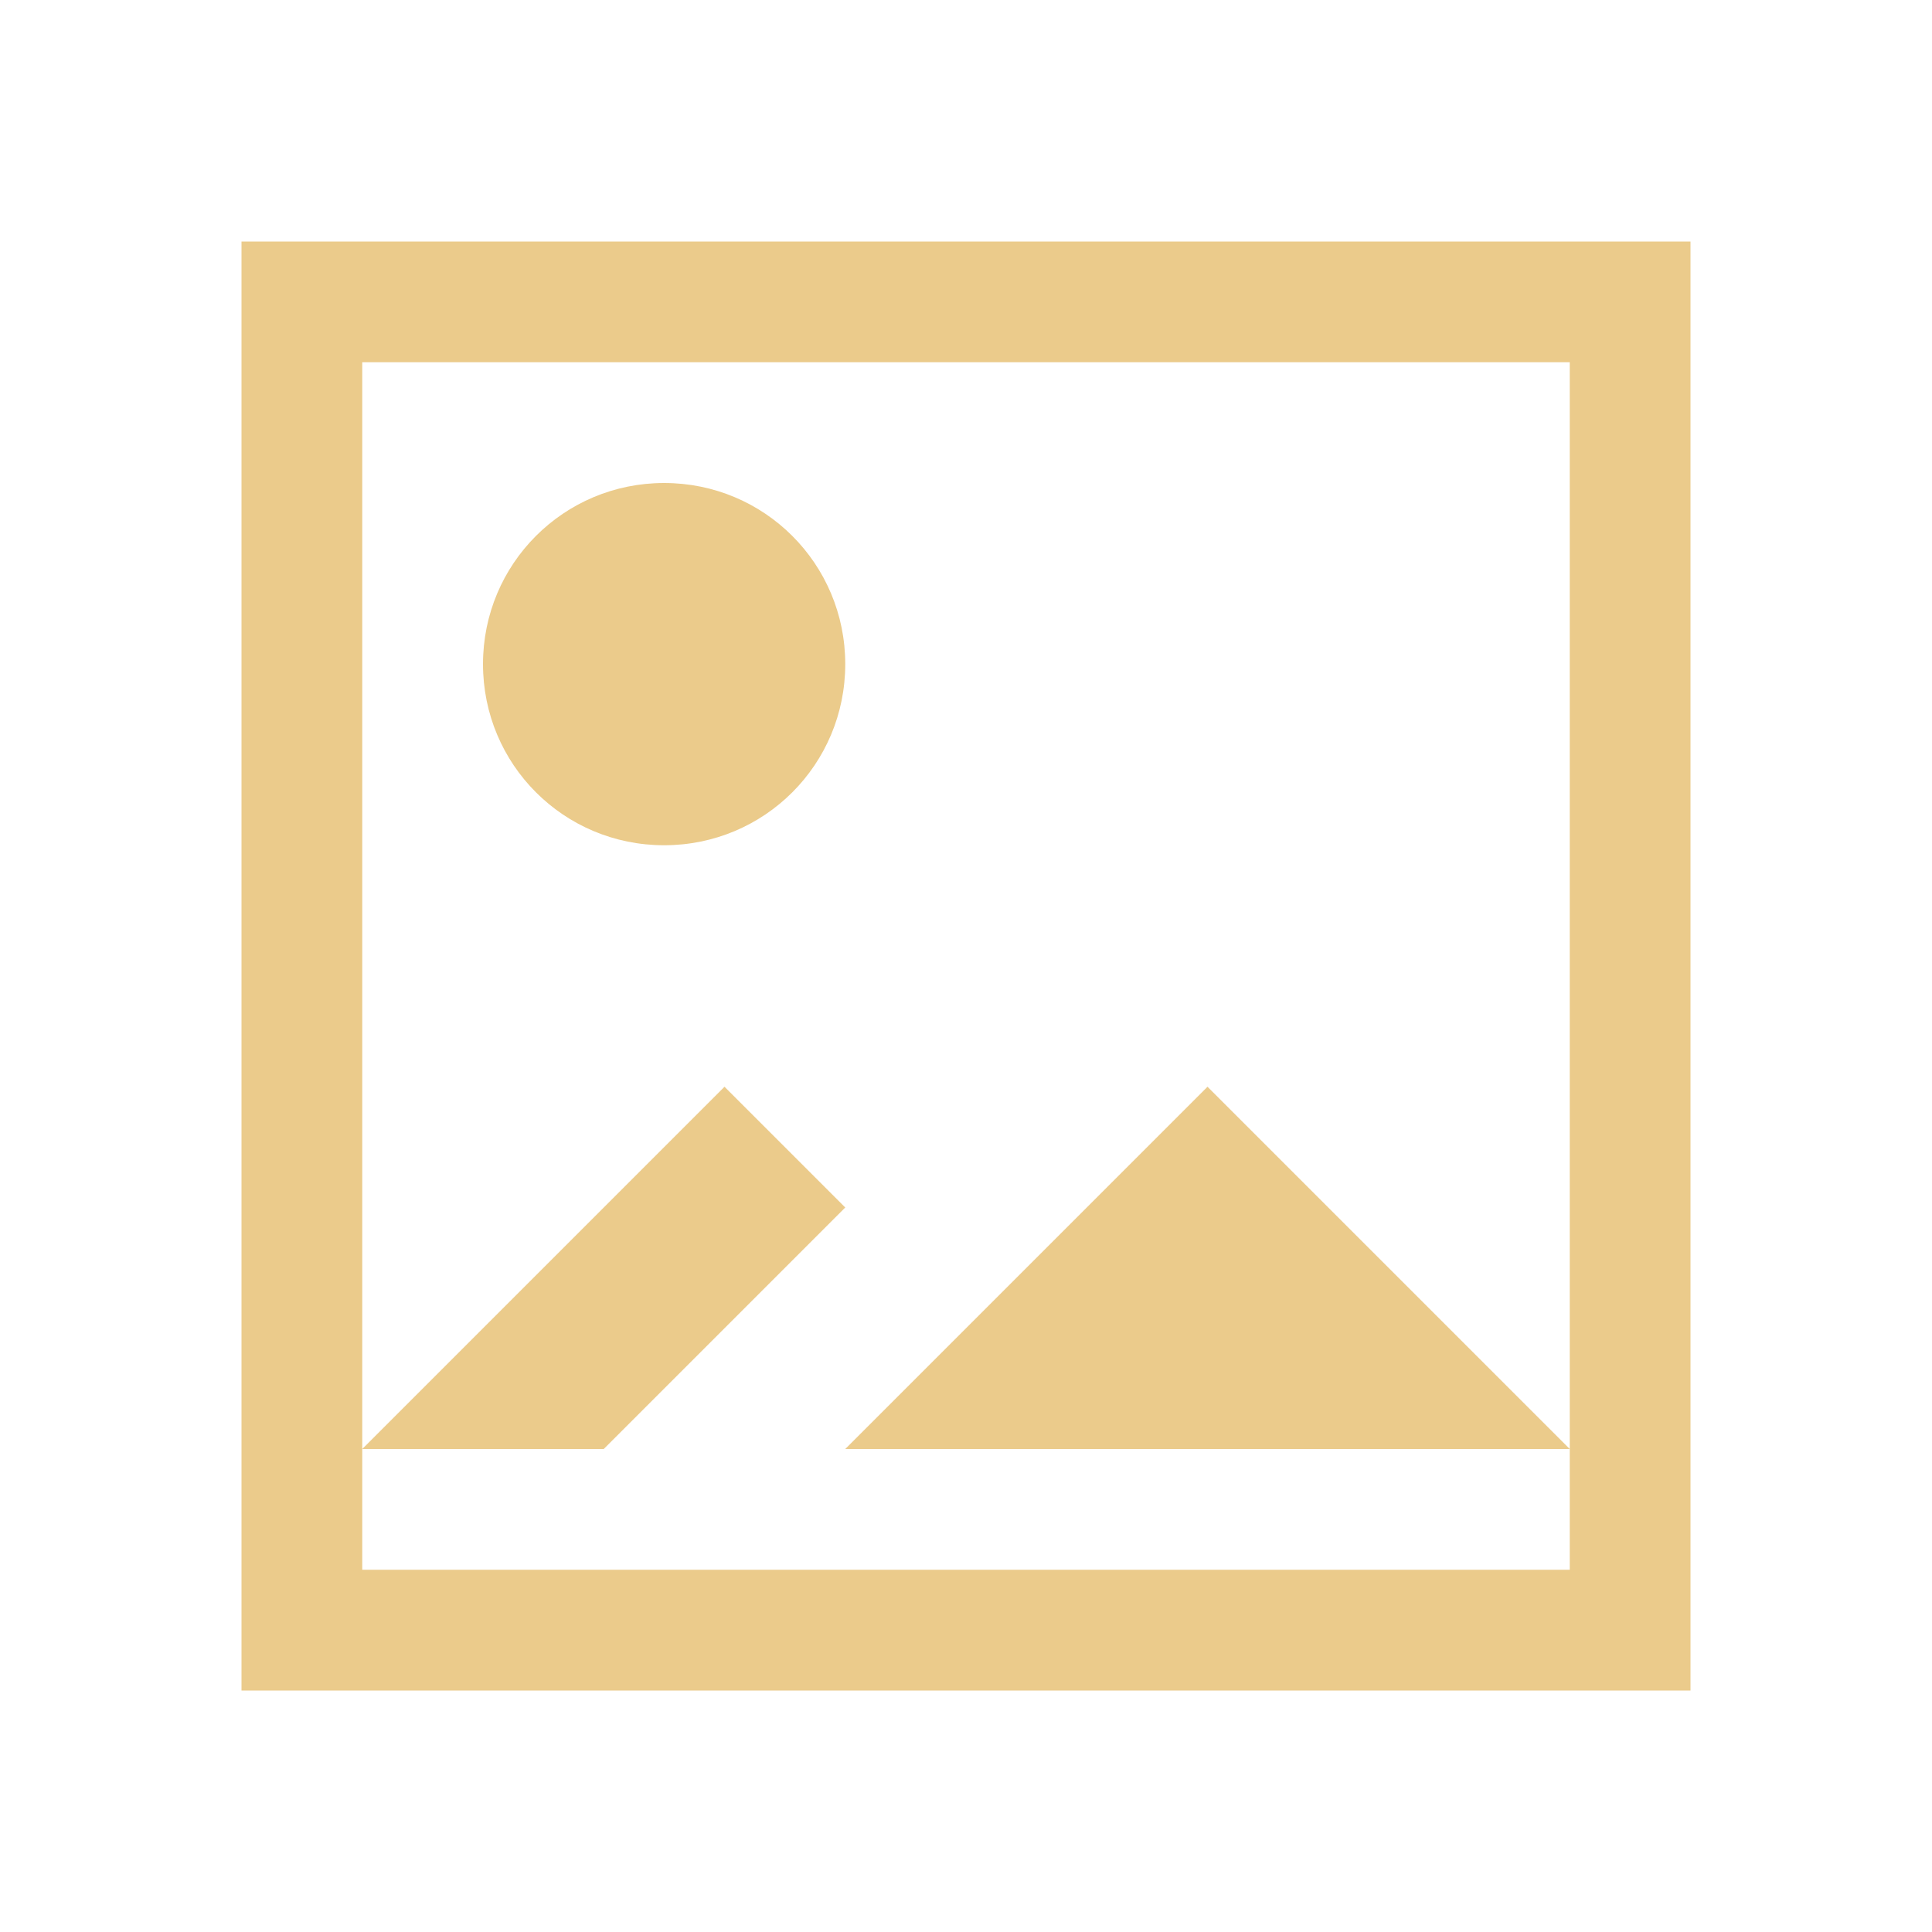 <svg width="16" height="16" version="1.1" xmlns="http://www.w3.org/2000/svg">
 <defs>
  <style id="current-color-scheme" type="text/css">
   .ColorScheme-Text { color:#2e3440; } .ColorScheme-Highlight { color:#88c0d0; } .ColorScheme-NeutralText { color:#d08770; } .ColorScheme-PositiveText { color:#a3be8c; } .ColorScheme-NegativeText { color:#bf616a; }
  </style>
 </defs>
 <path d="M2 2v12h12V2H2zm1 1h10v10H3V3zm0 9h2l2-2-1-1-3 3zm10 0l-3-3-3 3h6zM5.5 4C4.669 4 4 4.669 4 5.5S4.669 7 5.5 7 7 6.331 7 5.5 6.331 4 5.5 4z" fill="#ebcb8b"/>
</svg>
